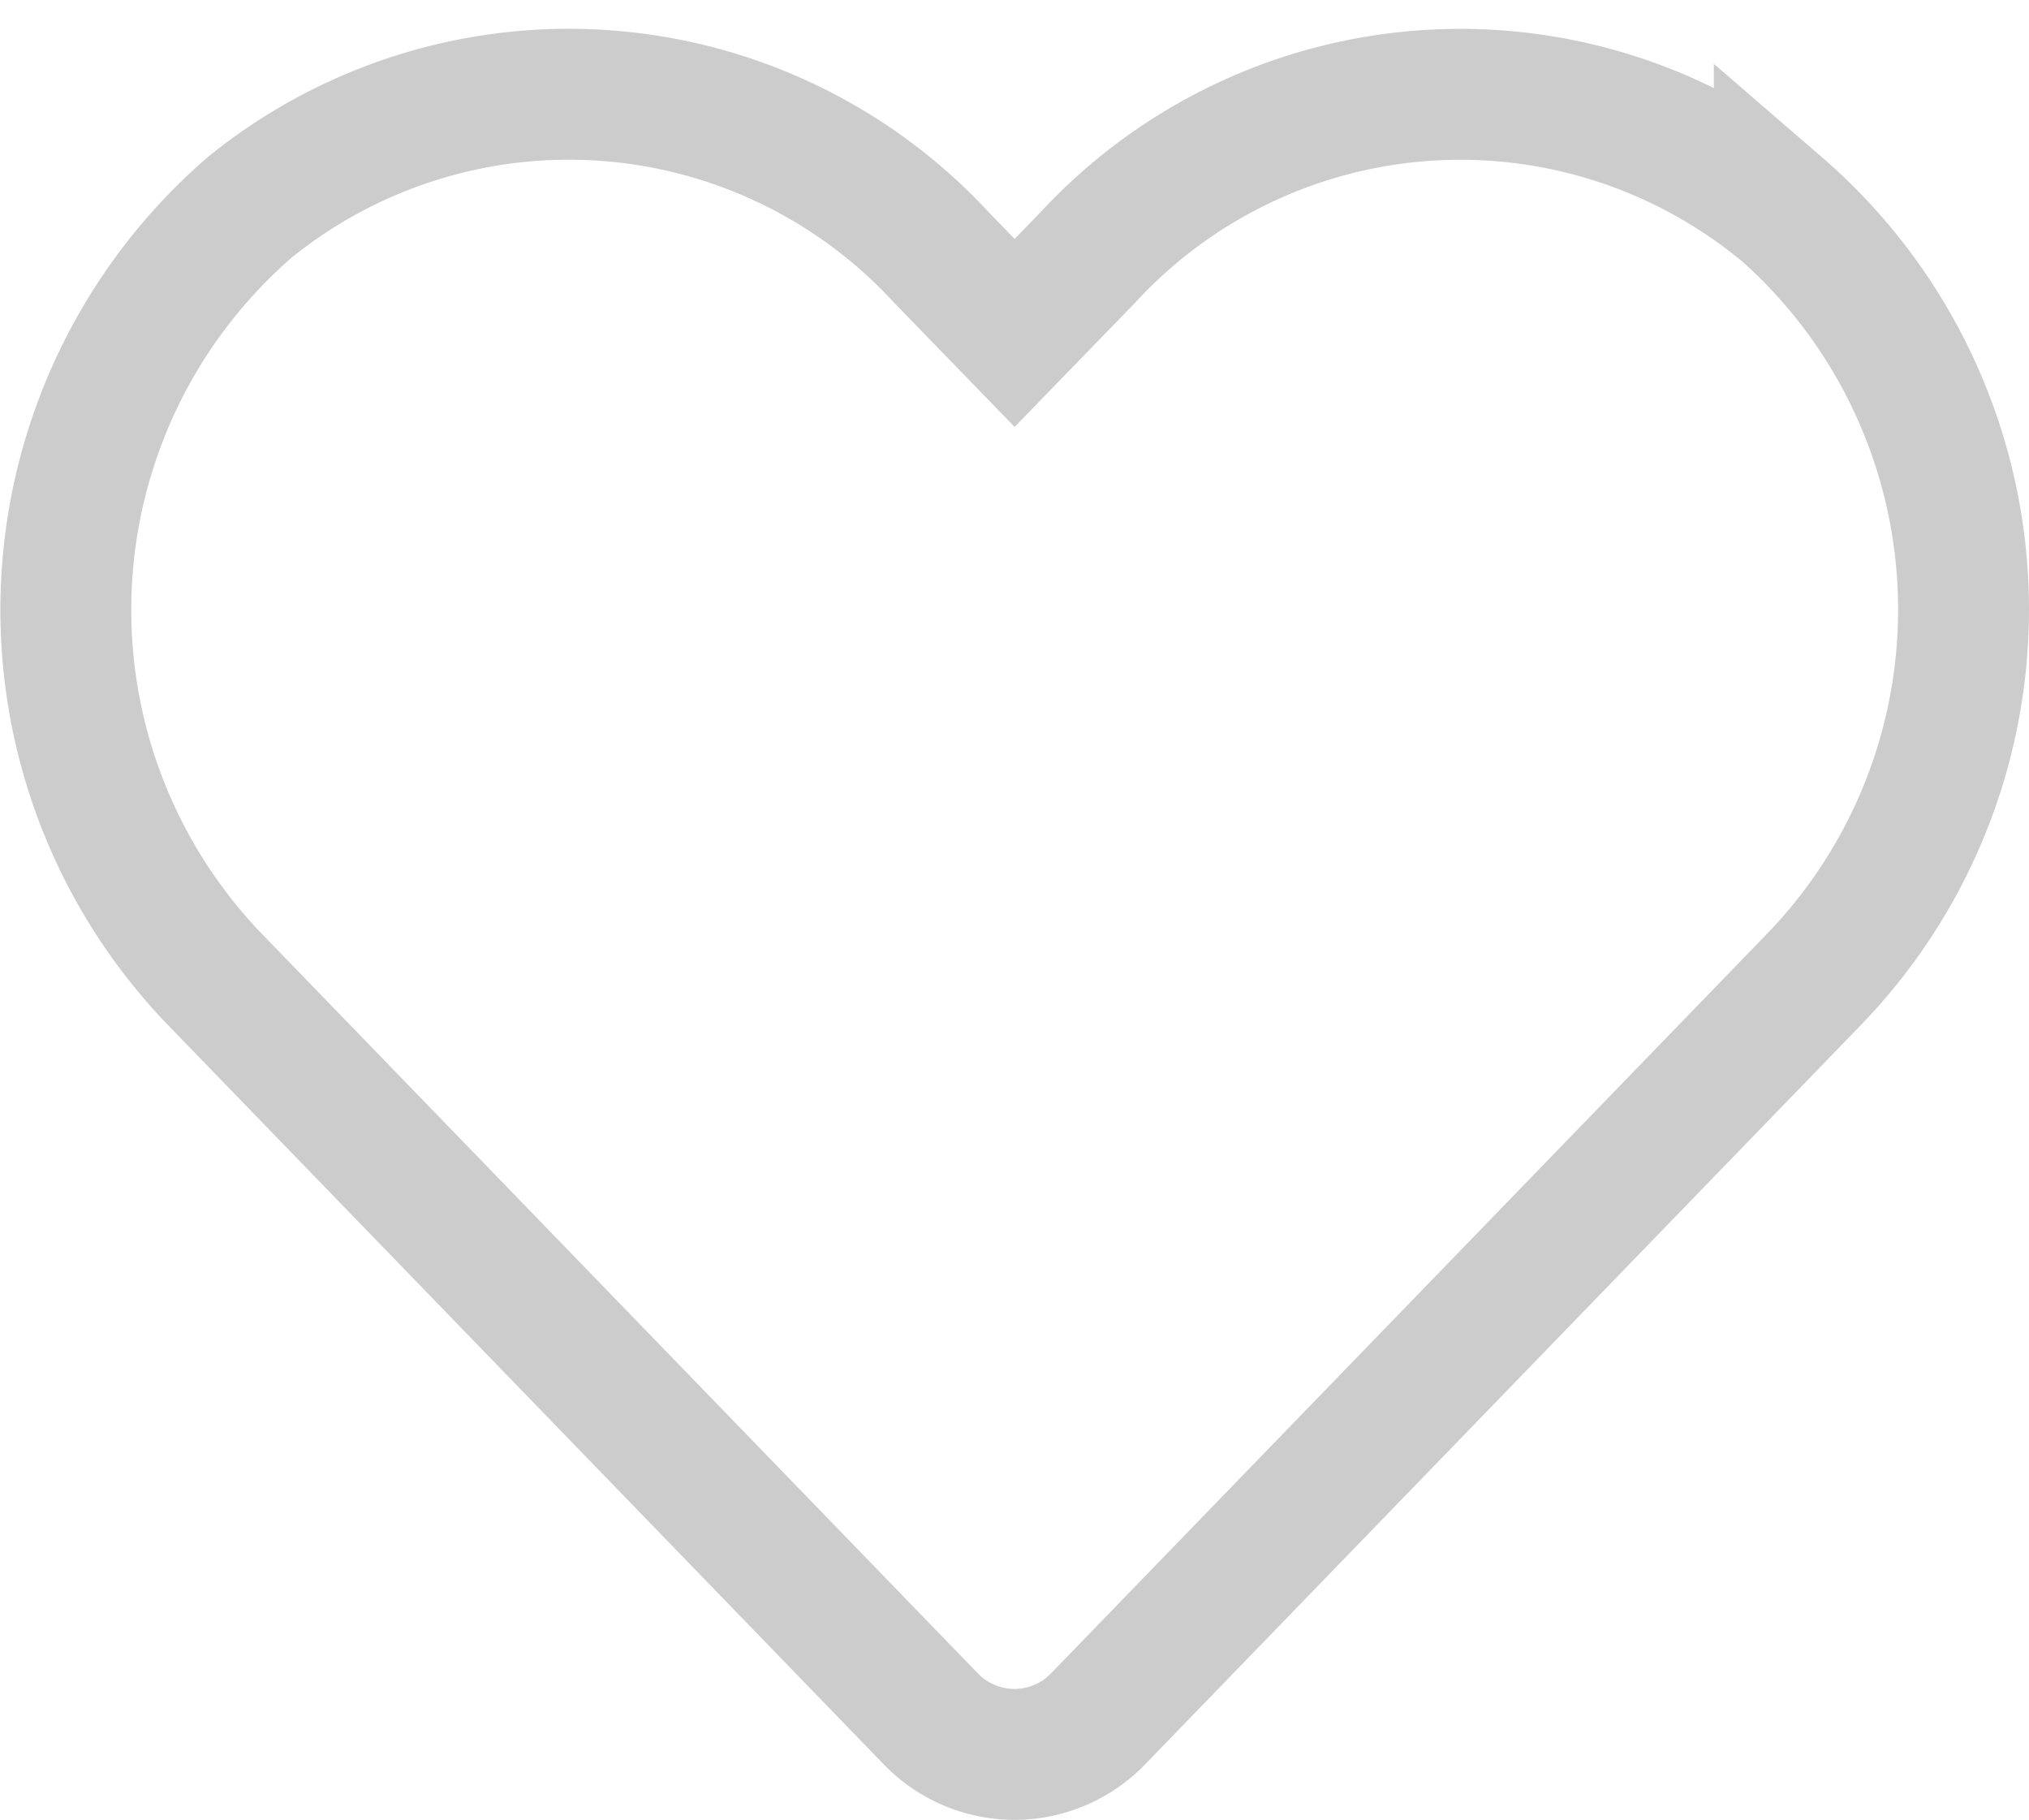 <svg xmlns="http://www.w3.org/2000/svg" width="15.502" height="13.904" viewBox="0 0 15.502 13.904">
  <defs>
    <style>
      .cls-1 {
        fill: none;
        stroke: #ccc;
      }
    </style>
  </defs>
  <path id="Icon_awesome-heart" data-name="Icon awesome-heart" class="cls-1" d="M13.092,3.115A3.873,3.873,0,0,0,7.808,3.5l-.558.575L6.692,3.5a3.873,3.873,0,0,0-5.285-.385A4.067,4.067,0,0,0,1.127,9l5.48,5.659a.888.888,0,0,0,1.283,0L13.37,9a4.064,4.064,0,0,0-.278-5.888Z" transform="translate(0.502 -1.532)"/>
</svg>
